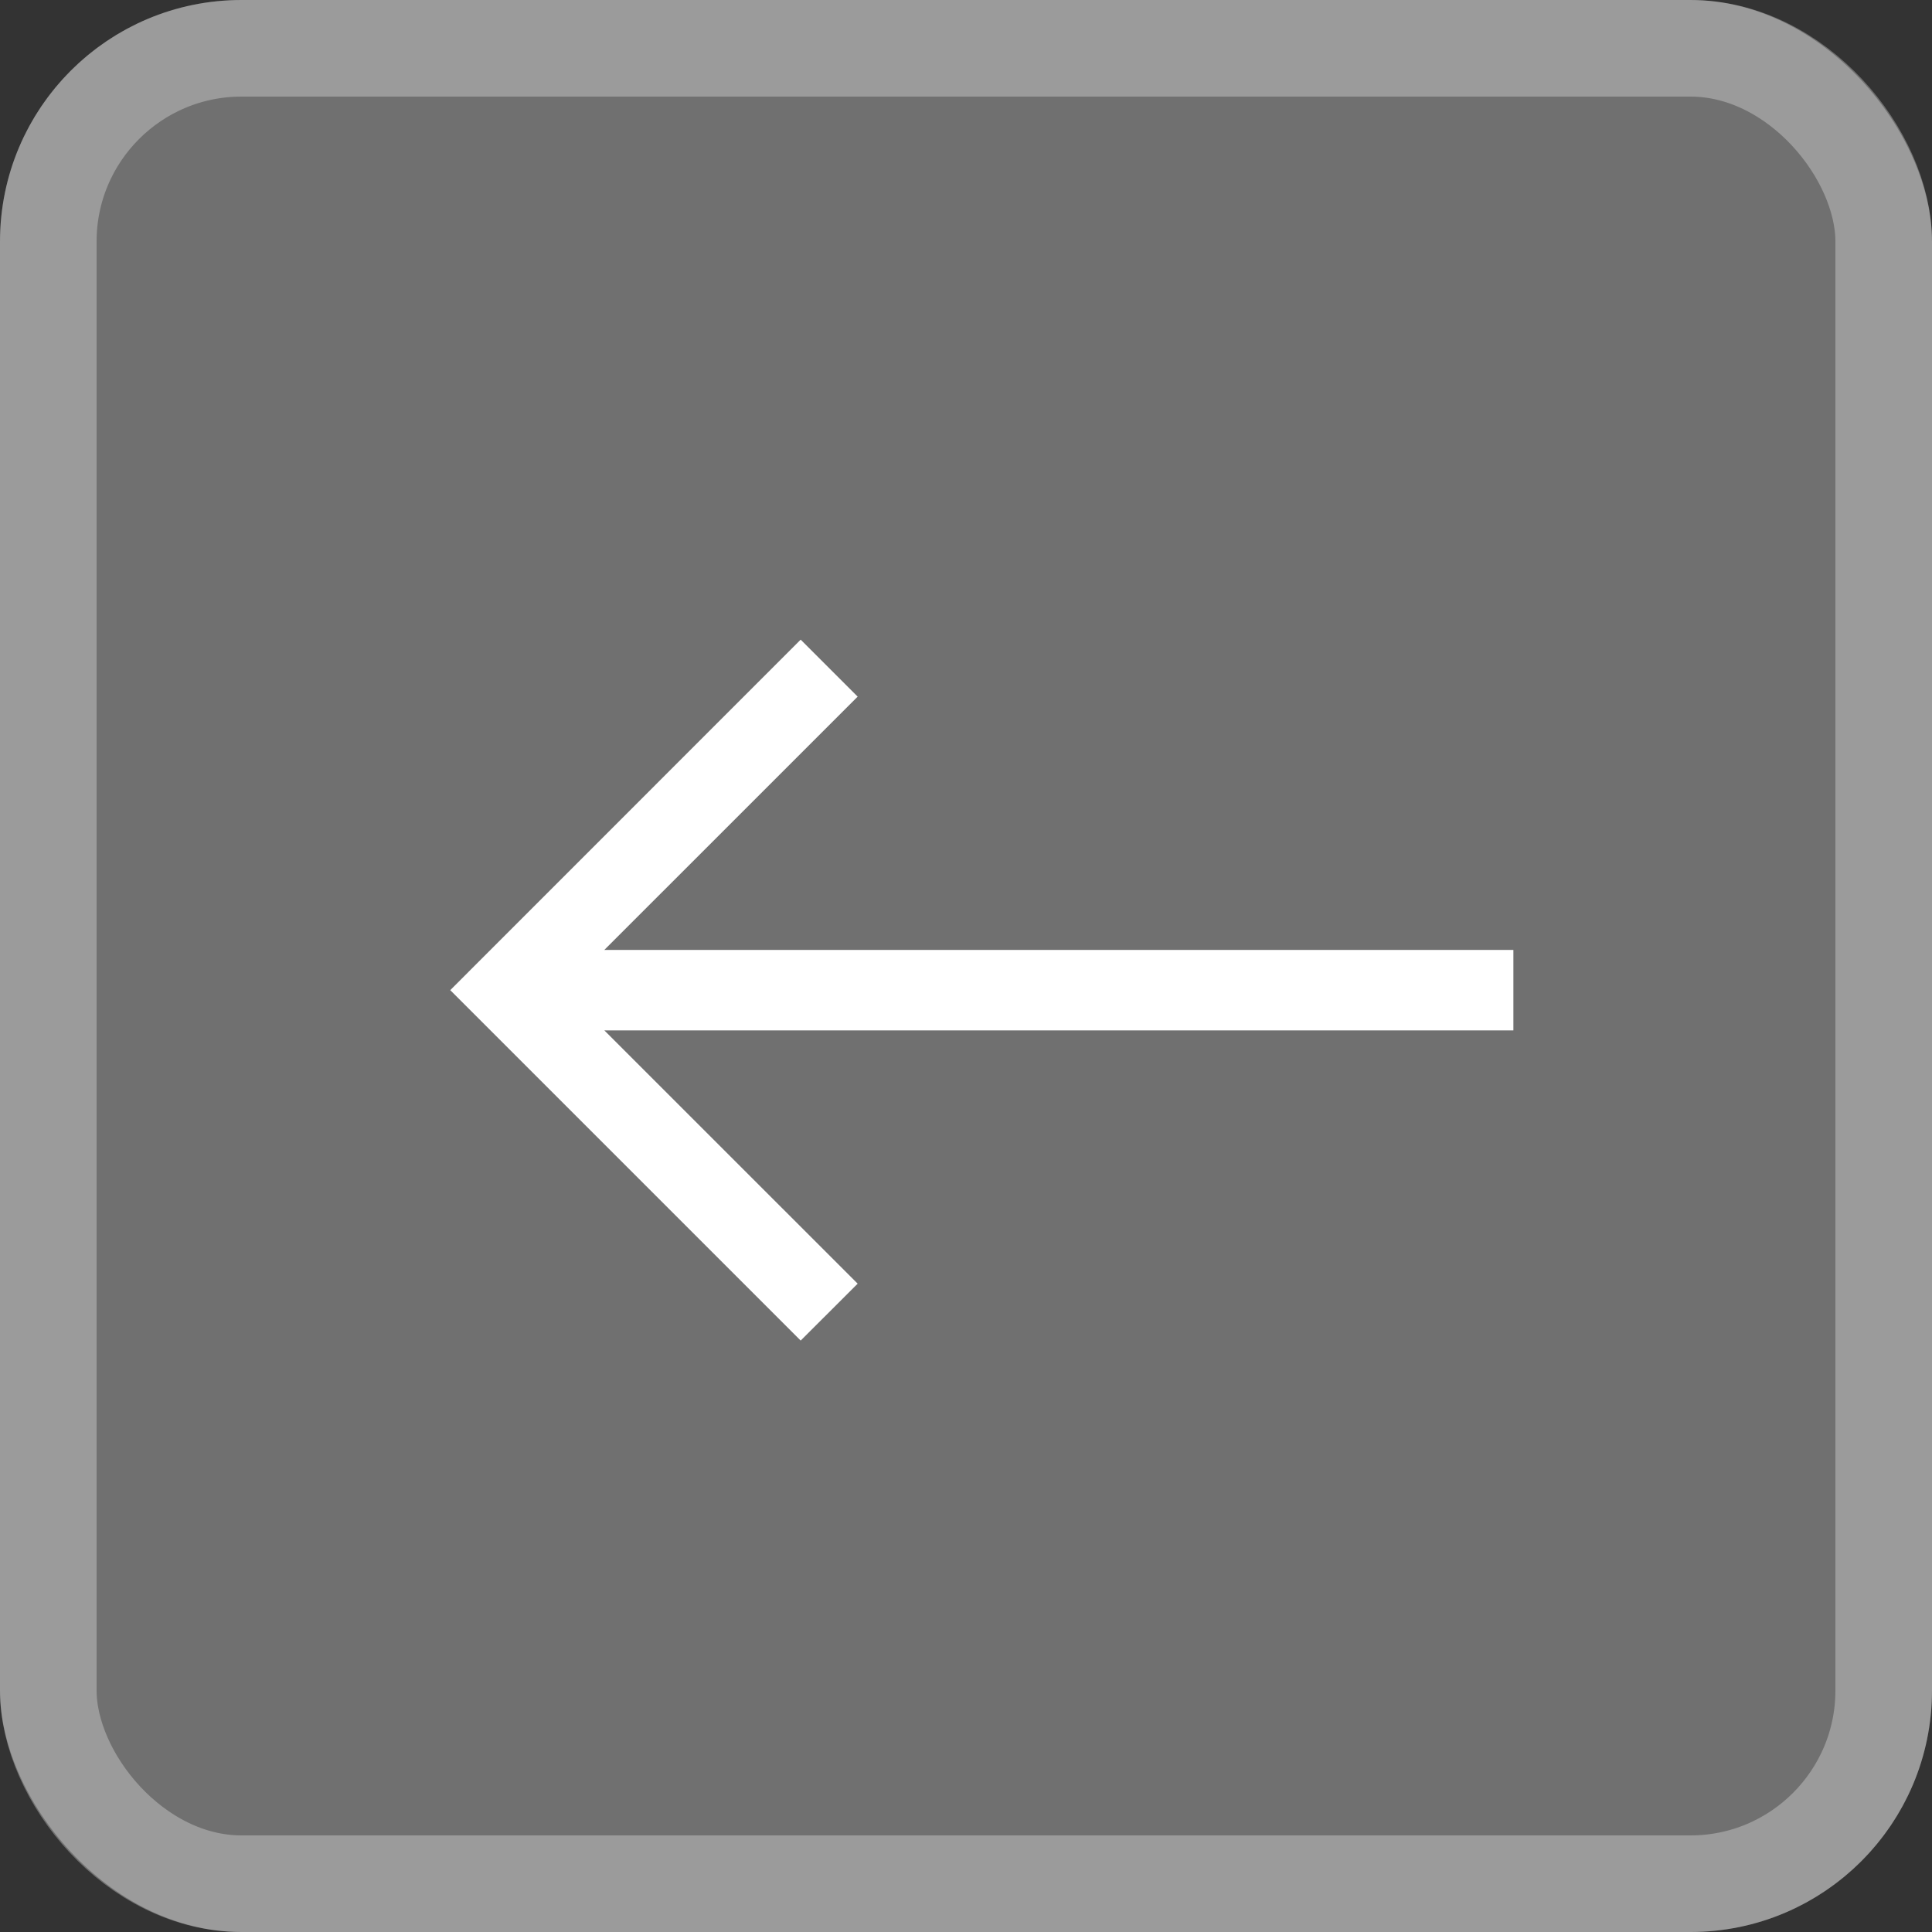 <svg width="40" height="40" viewBox="0 0 40 40" fill="none" xmlns="http://www.w3.org/2000/svg">
<rect x="0" y="0" width="40" height="40" fill="#333333" stroke="none"/>
<path fill-rule="evenodd" clip-rule="evenodd" d="M12.512 21.333L17.757 26.577L16.577 27.755L9.322 20.5L16.577 13.243L17.757 14.423L12.512 19.667H31.333V21.333H12.512Z" fill="white"/>
<rect width="40" height="40" rx="5" fill="white" fill-opacity="0.3"/>
<rect x="1" y="1" width="38" height="38" rx="4" stroke="white" stroke-opacity="0.3" stroke-width="2"/>
</svg>
